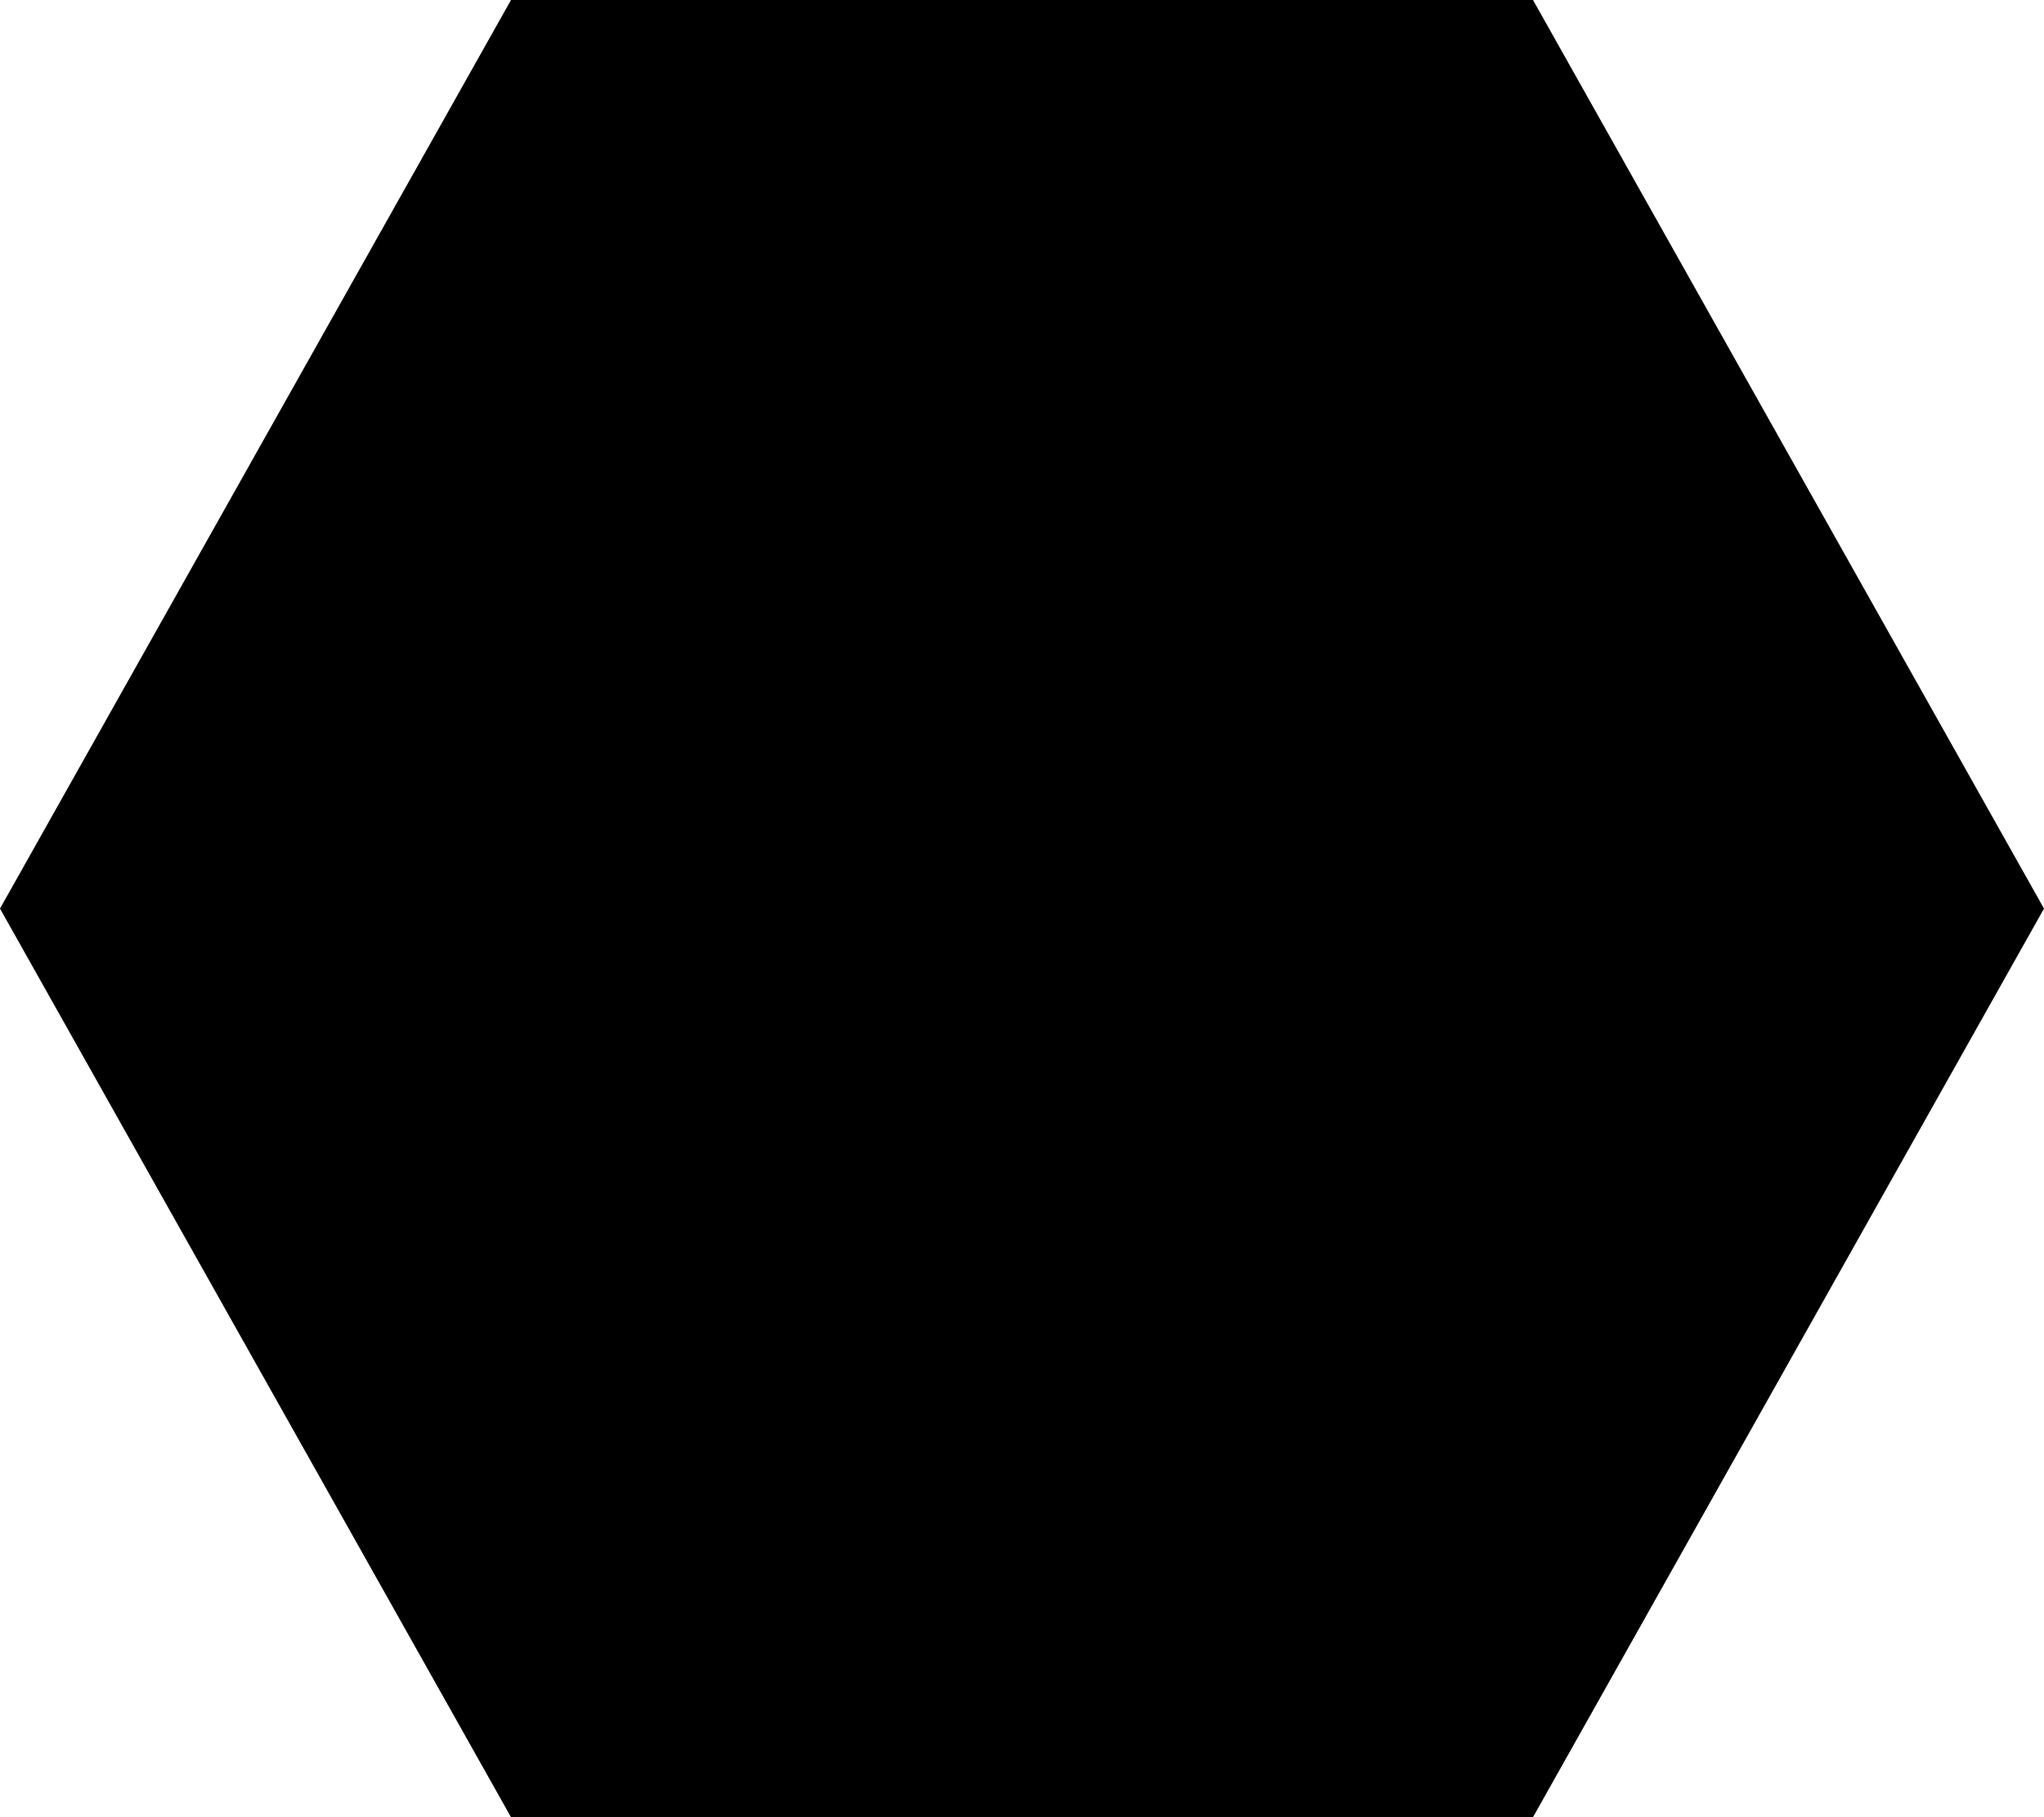 <svg xmlns="http://www.w3.org/2000/svg" width="18" height="16" viewBox="0 0 18 16">
  <g id="Polygon_10" data-name="Polygon 10" fill="#000">
    <path d="M 13.208 15.5 L 4.792 15.5 L 0.574 8 L 4.792 0.5 L 13.208 0.5 L 17.426 8 L 13.208 15.5 Z" stroke="none"/>
    <path d="M 5.085 1 L 1.147 8 L 5.085 15 L 12.915 15 L 16.853 8 L 12.915 1 L 5.085 1 M 4.5 0 L 13.5 0 L 18 8 L 13.5 16 L 4.5 16 L 0 8 L 4.5 0 Z" stroke="none" fill="#000"/>
  </g>
</svg>
